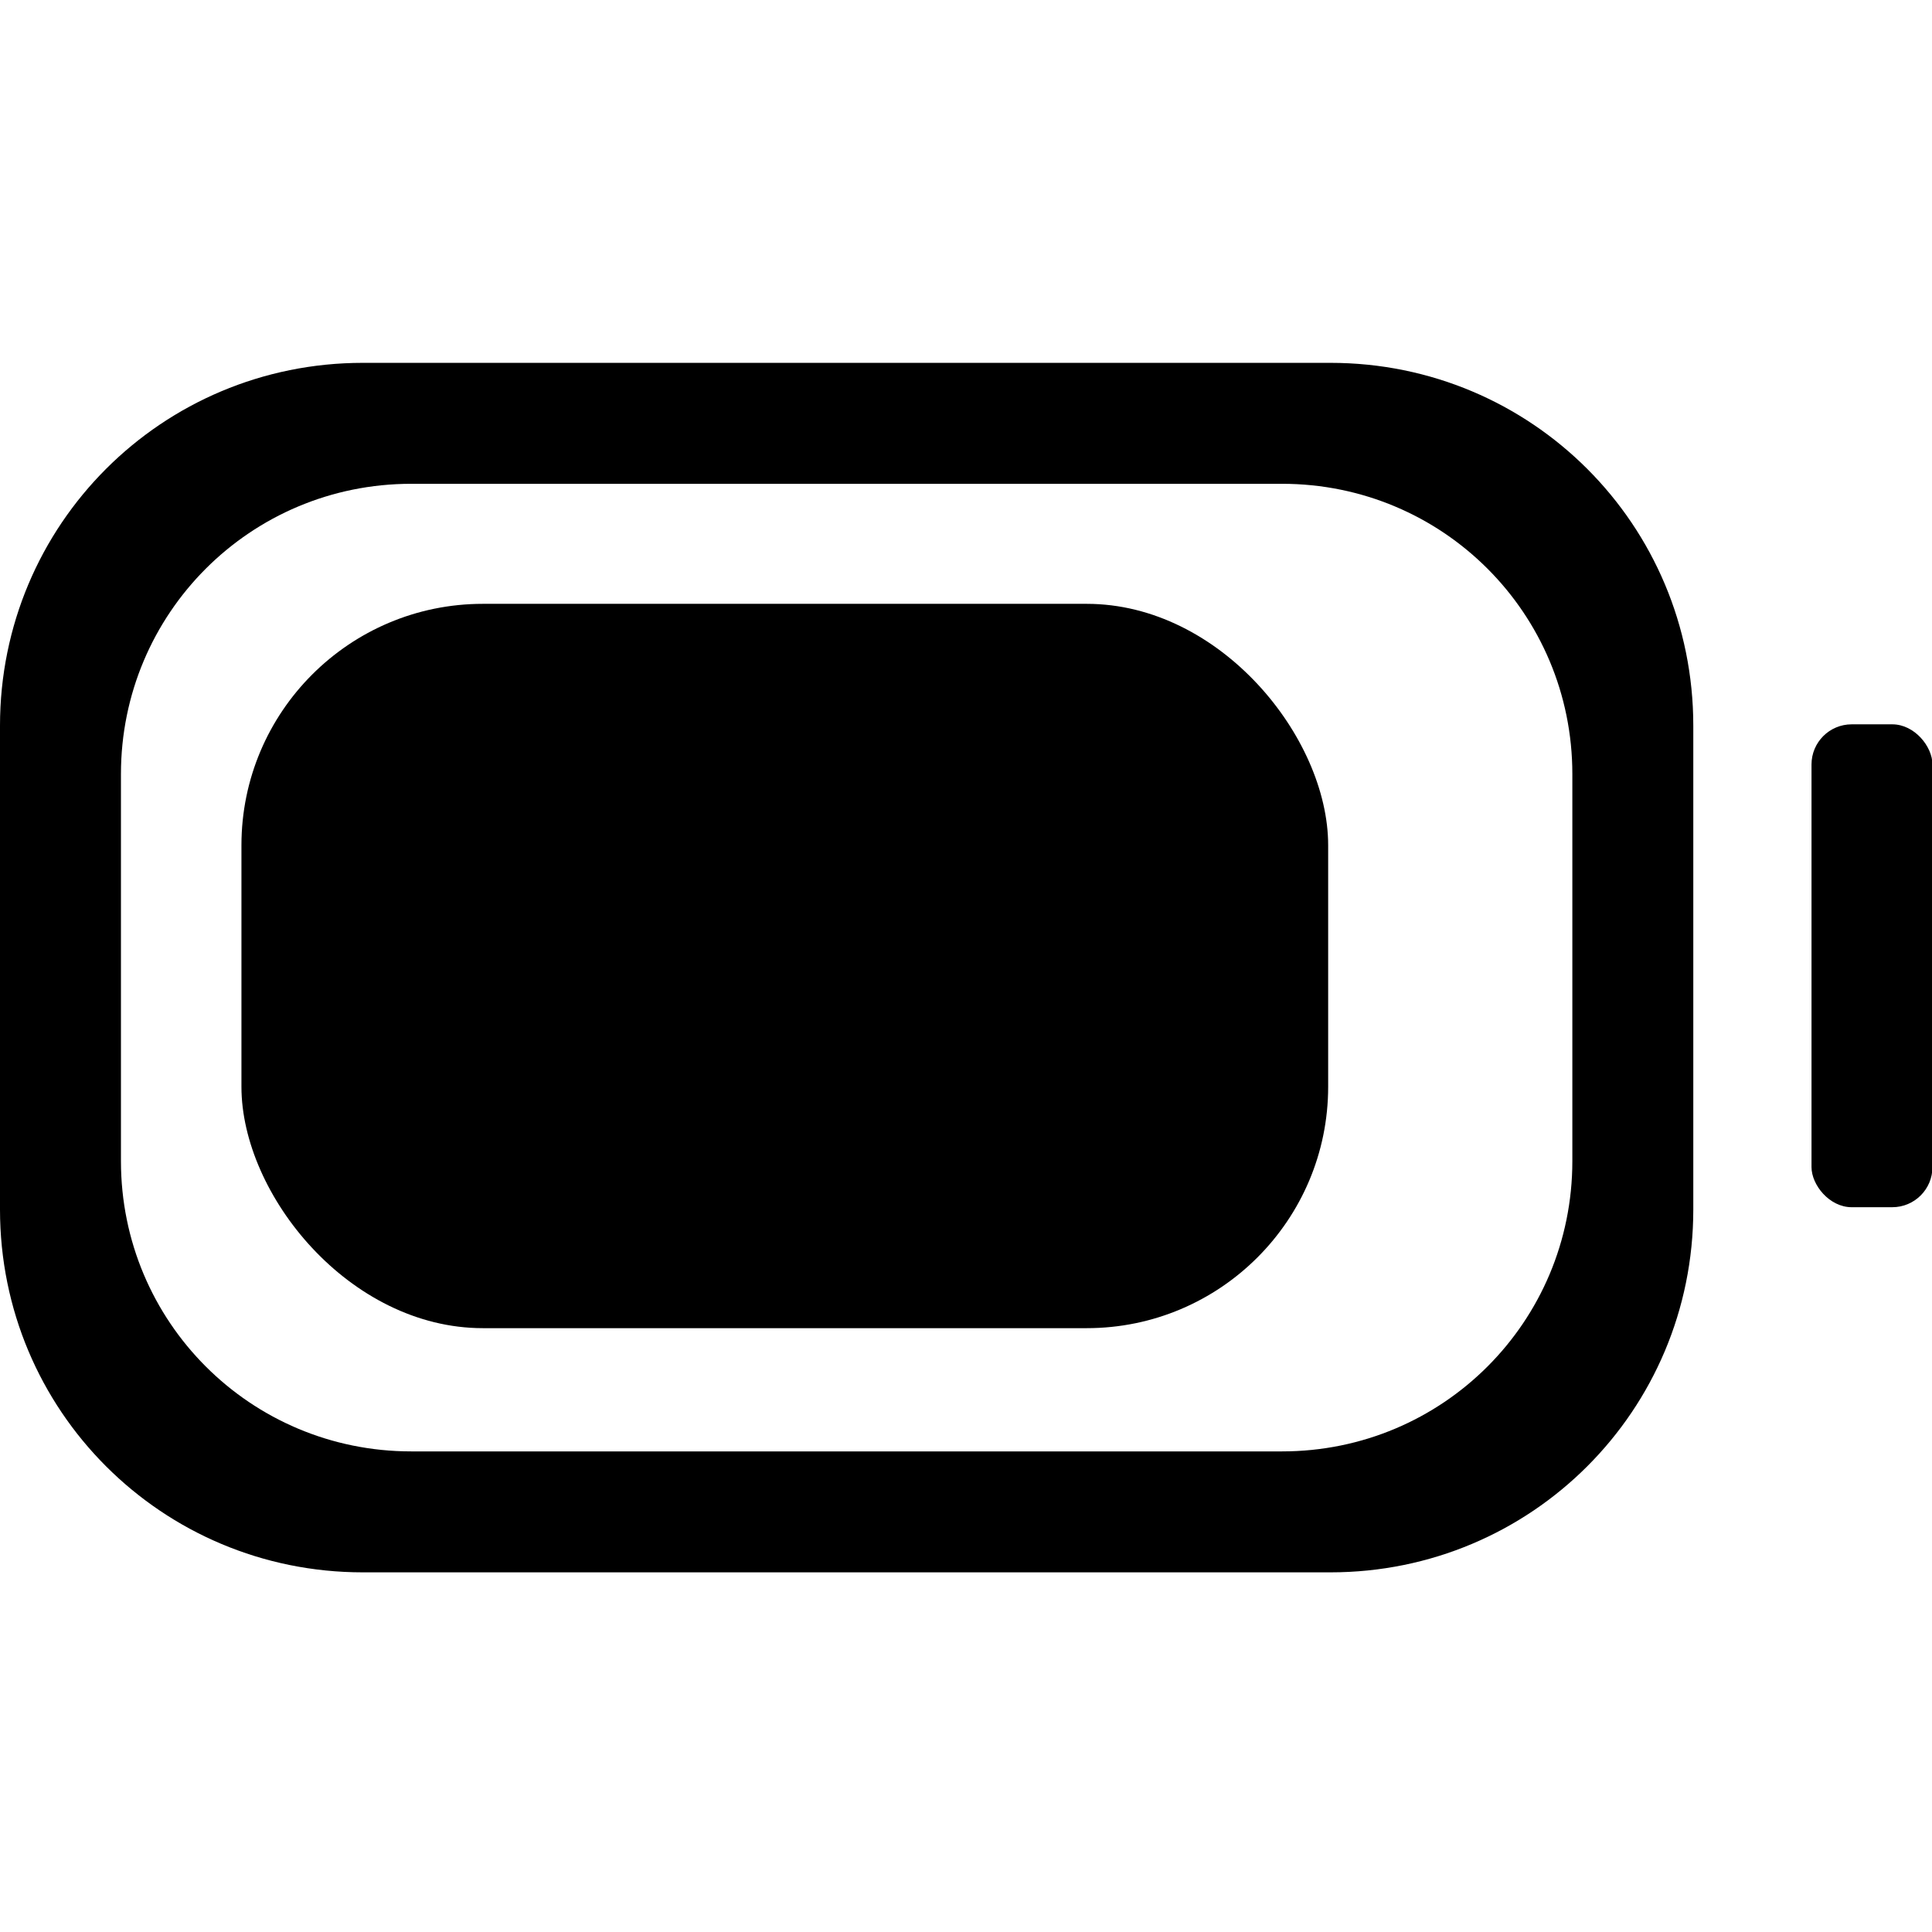 <?xml version="1.0" encoding="UTF-8" standalone="no"?>
<svg
   width="16"
   height="16"
   viewBox="0 0 4.233 4.233"
   version="1.1"
   id="svg8"
   inkscape:version="1.1.1 (3bf5ae0d25, 2021-09-20, custom)"
   sodipodi:docname="battery-level-90-symbolic.svg"
   xmlns:inkscape="http://www.inkscape.org/namespaces/inkscape"
   xmlns:sodipodi="http://sodipodi.sourceforge.net/DTD/sodipodi-0.dtd"
   xmlns="http://www.w3.org/2000/svg"
   xmlns:svg="http://www.w3.org/2000/svg"
   xmlns:rdf="http://www.w3.org/1999/02/22-rdf-syntax-ns#"
   xmlns:cc="http://creativecommons.org/ns#"
   xmlns:dc="http://purl.org/dc/elements/1.1/">
  <defs
     id="defs2" />
  <sodipodi:namedview
     id="base"
     pagecolor="#ffffff"
     bordercolor="#666666"
     borderopacity="1.0"
     inkscape:pageopacity="0.0"
     inkscape:pageshadow="2"
     inkscape:zoom="22.4"
     inkscape:cx="7.4999999"
     inkscape:cy="7.4999999"
     inkscape:document-units="mm"
     inkscape:current-layer="layer1"
     inkscape:document-rotation="0"
     showgrid="false"
     units="px"
     inkscape:window-width="1366"
     inkscape:window-height="707"
     inkscape:window-x="0"
     inkscape:window-y="0"
     inkscape:window-maximized="1"
     inkscape:pagecheckerboard="0">
    <inkscape:grid
       type="xygrid"
       id="grid833" />
  </sodipodi:namedview>
  <g
     inkscape:label="Capa 1"
     inkscape:groupmode="layer"
     id="layer1">
    <path
       id="rect928"
       style="stroke-width:1"
       d="M 3 3 C 1.338 3 0 4.338 0 6 L 0 10 C 2.9605947e-16 11.662 1.338 13 3 13 L 11 13 C 12.662 13 14 11.662 14 10 L 14 6 C 14 4.338 12.662 3 11 3 L 3 3 z M 3.4 4 L 10.6 4 C 11.929 4 13 5.071 13 6.4 L 13 9.6 C 13 10.929 11.929 12 10.6 12 L 3.4 12 C 2.071 12 1 10.929 1 9.6 L 1 6.4 C 1 5.071 2.071 4 3.4 4 z "
       transform="scale(0.265)" />
    <rect
       style="stroke-width:0.216"
       id="rect930"
       width="0.265"
       height="1.058"
       x="3.969"
       y="1.587"
       ry="0.088" />
    <rect
       id="rect1427"
       width="2.381"
       height="1.587"
       x="0.529"
       y="1.323"
       ry="0.529"
       style="stroke-width:0.251" />
  </g>
</svg>
